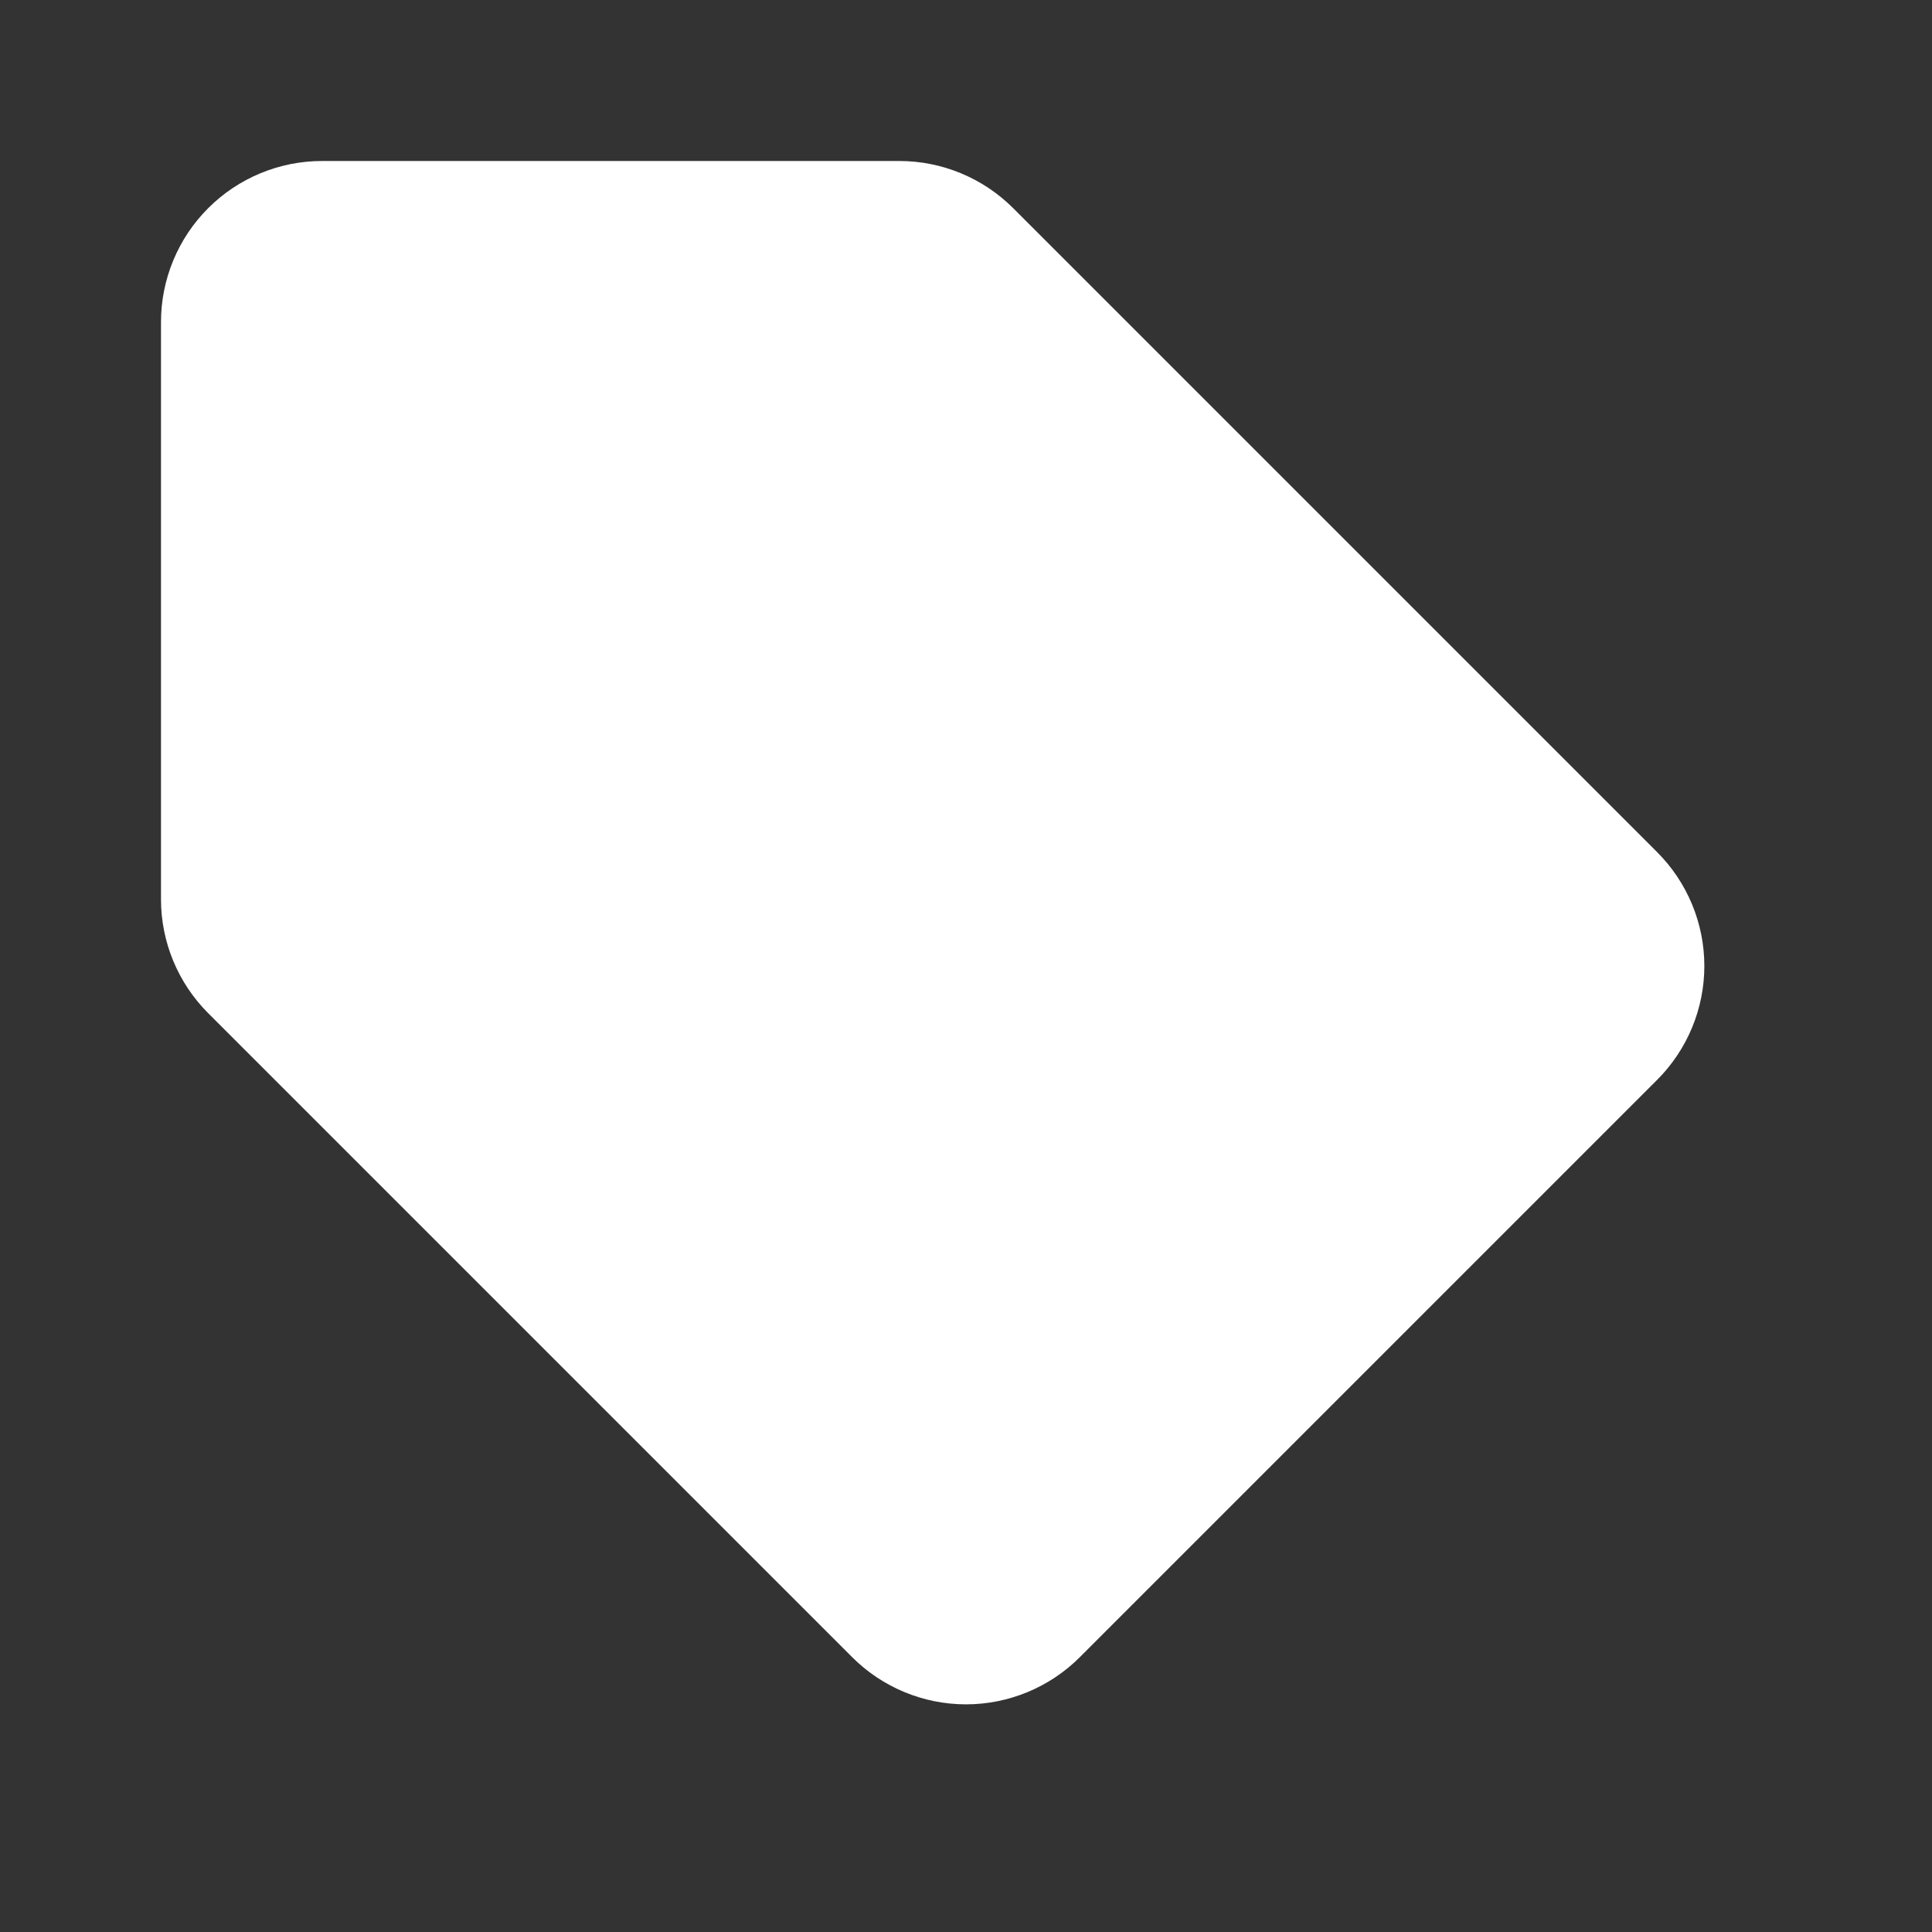 <svg width="24" height="24" viewBox="0 0 24 24" fill="none" xmlns="http://www.w3.org/2000/svg">
<rect x="0" y="0" width="24" height="24" fill="#333333" stroke="none"/>
<path d="M12.586 2.586C12.211 2.211 11.702 2 11.172 2H4C3.47 2 2.961 2.211 2.586 2.586C2.211 2.961 2 3.47 2 4V11.172C2 11.702 2.211 12.211 2.586 12.586L10.586 20.586C10.961 20.961 11.47 21.172 12 21.172C12.53 21.172 13.039 20.961 13.414 20.586L20.586 13.414C20.961 13.039 21.172 12.53 21.172 12C21.172 11.47 20.961 10.961 20.586 10.586L12.586 2.586Z" fill="white"/>
<path d="M7 9C6.469 9 5.961 8.789 5.586 8.414C5.211 8.038 5 7.53 5 6.999C5 6.468 5.211 5.96 5.586 5.585C5.962 5.21 6.47 4.999 7.001 4.999C7.532 4.999 8.04 5.21 8.415 5.585C8.79 5.961 9.001 6.469 9.001 7C9.001 7.531 8.79 8.039 8.415 8.414C8.039 8.79 7.531 9 7 9Z" fill="white"/>
</svg>
